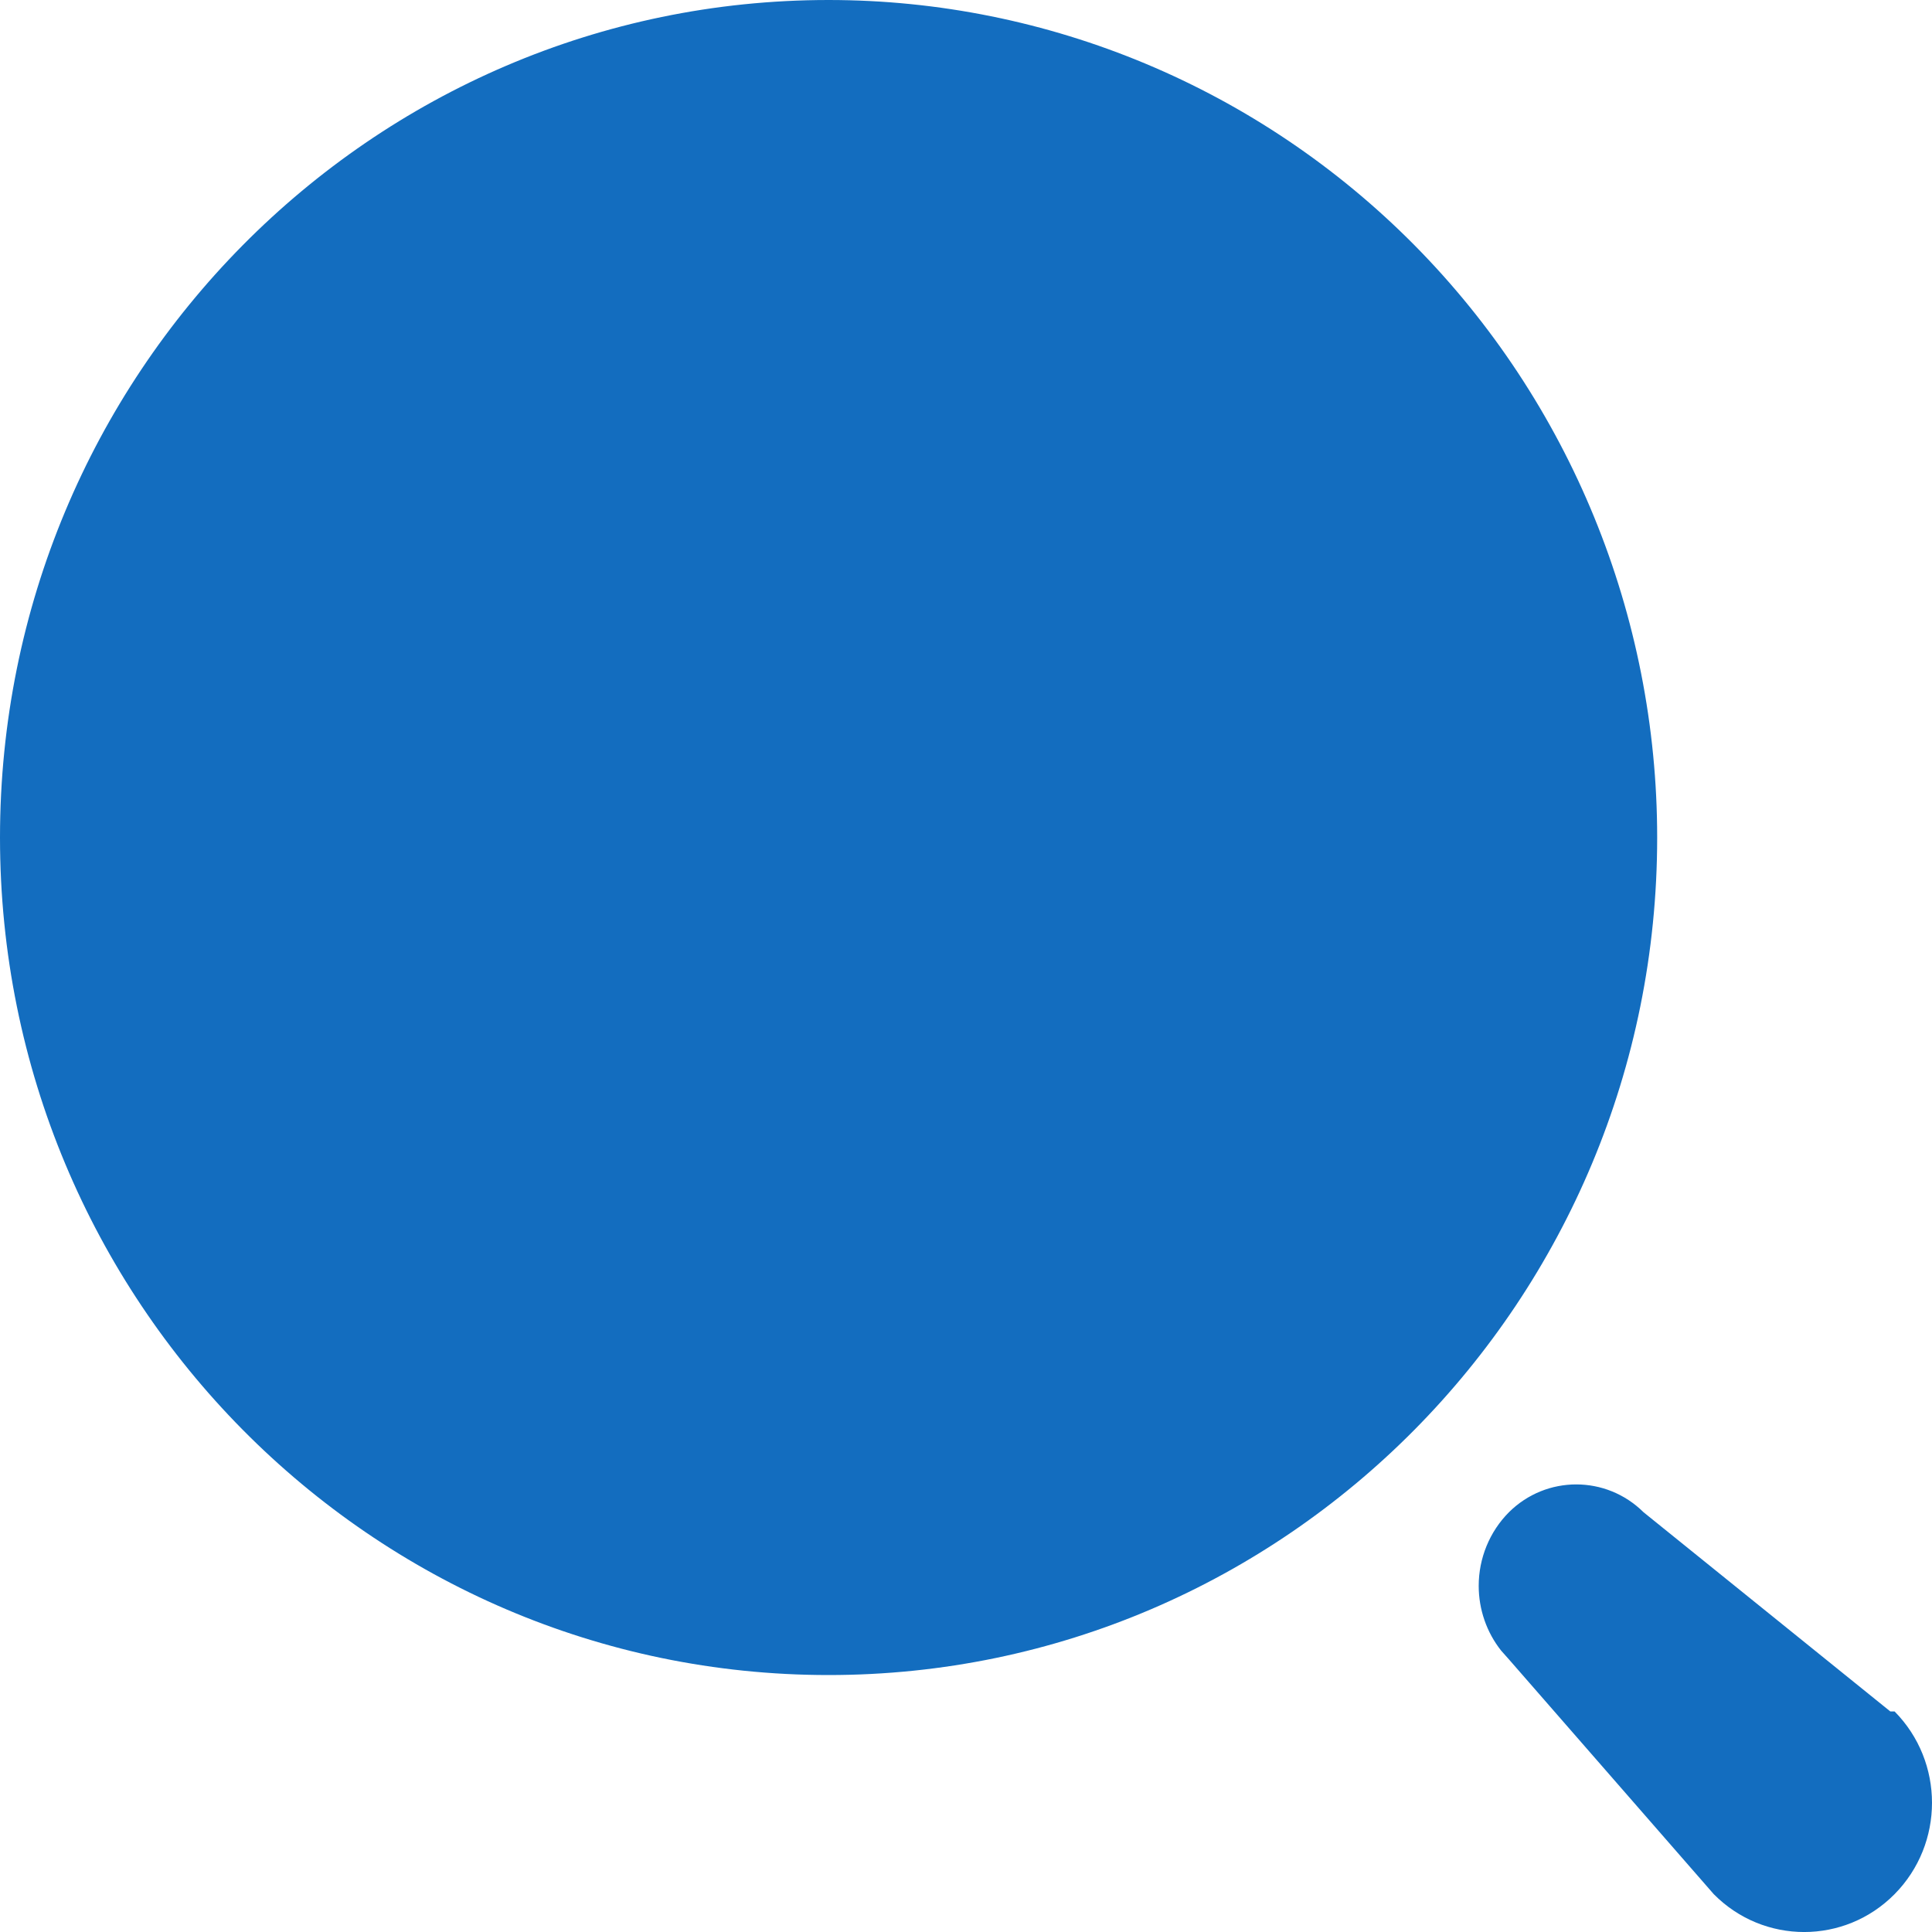 <svg width="24" height="24" viewBox="0 0 24 24" fill="none" xmlns="http://www.w3.org/2000/svg">
<path d="M18.745 18.785C19.209 18.325 19.952 18.325 20.416 18.785L23.482 21.26H23.535C24.155 21.887 24.155 22.903 23.535 23.53C22.915 24.157 21.909 24.157 21.289 23.53L18.745 20.614L18.648 20.505C18.468 20.278 18.369 19.994 18.369 19.7C18.369 19.357 18.504 19.027 18.745 18.785ZM10.293 0C13.023 0 15.641 1.096 17.572 3.047C19.502 4.998 20.586 7.645 20.586 10.404C20.586 16.15 15.978 20.808 10.293 20.808C4.608 20.808 0 16.15 0 10.404C0 4.658 4.608 0 10.293 0Z" fill="#136DBF"/>
</svg>
